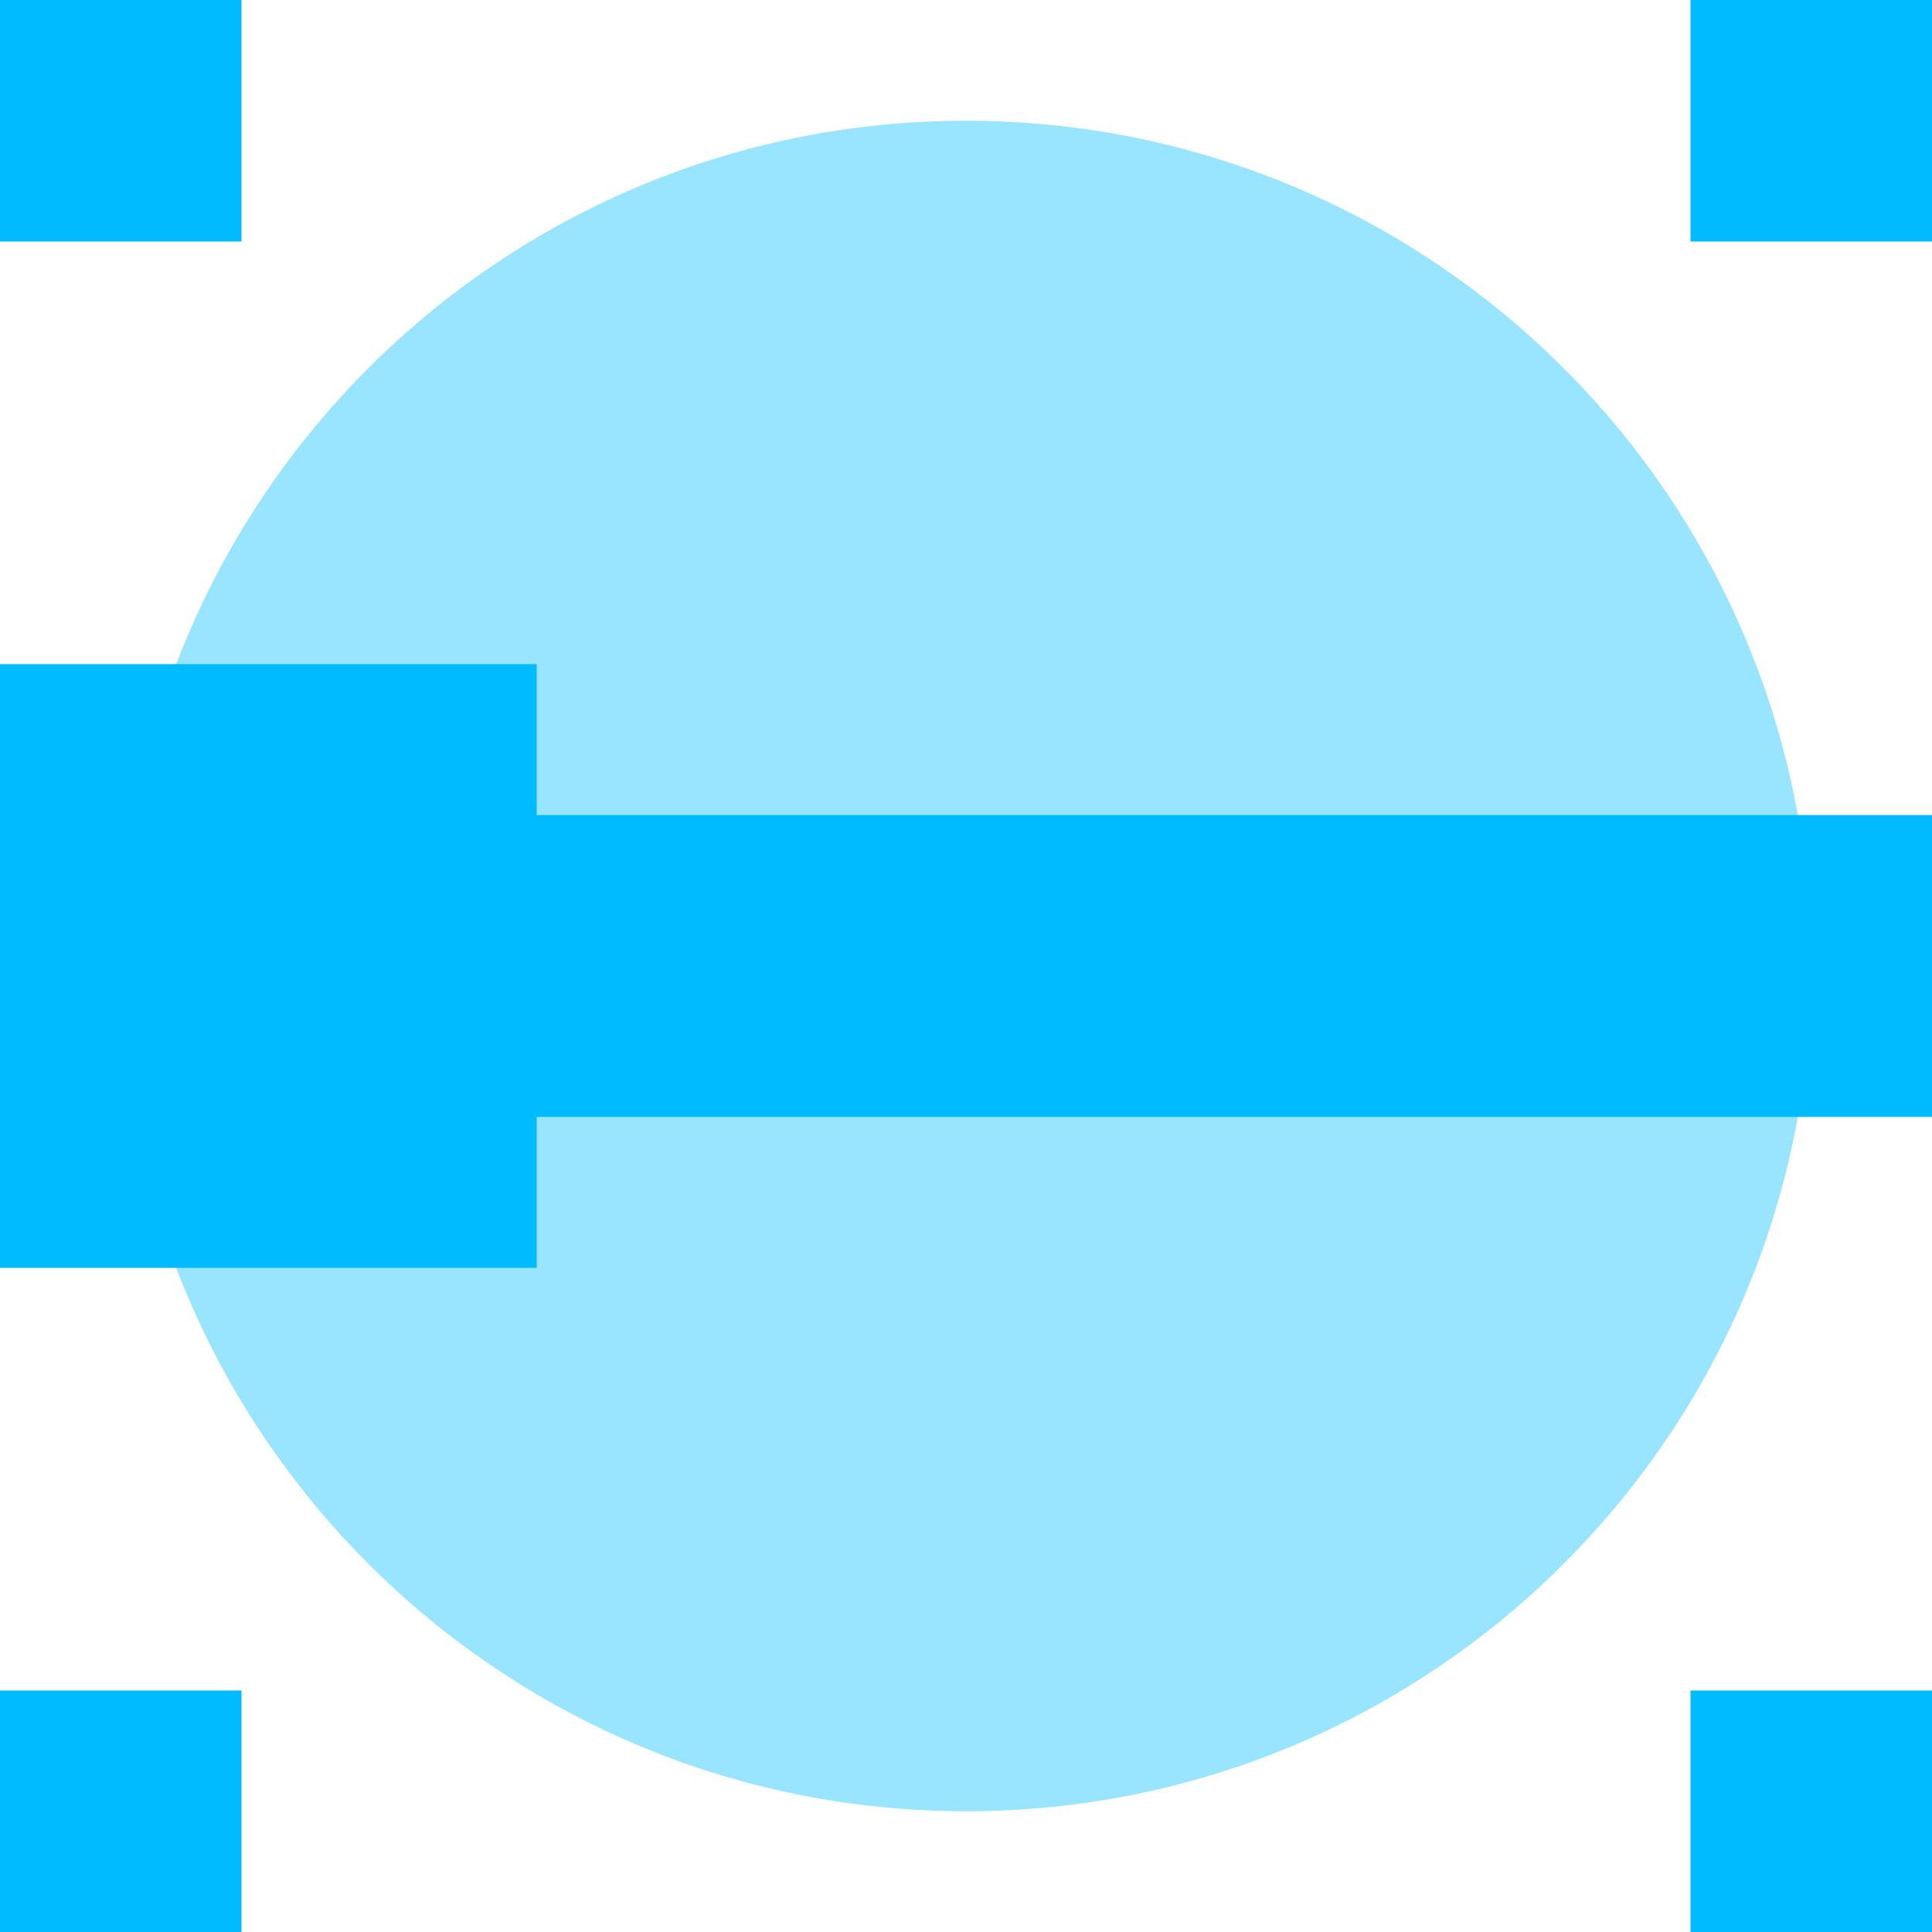 
<svg xmlns="http://www.w3.org/2000/svg" xmlns:xlink="http://www.w3.org/1999/xlink" width="16px" height="16px" viewBox="0 0 16 16" version="1.1">
<g id="surface1">
<path style=" stroke:none;fill-rule:nonzero;fill:#00bbff;fill-opacity:1;" d="M 0 15 L 0 14 L 2 14 L 2 16 L 0 16 Z M 14 15 L 14 14 L 16 14 L 16 16 L 14 16 Z M 0 1 L 0 0 L 2 0 L 2 2 L 0 2 Z M 14 1 L 14 0 L 16 0 L 16 2 L 14 2 Z M 14 1 "/>
<path style=" stroke:none;fill-rule:nonzero;fill:#00bbff;fill-opacity:0.4;" d="M 15 8 C 15 11.867 11.867 15 8 15 C 4.133 15 1 11.867 1 8 C 1 4.133 4.133 1 8 1 C 11.867 1 15 4.133 15 8 "/>
<path style=" stroke:none;fill-rule:nonzero;fill:#00bbff;fill-opacity:1;" d="M 0 8 L 0 5.5 L 4.445 5.5 L 4.445 6.75 L 16 6.75 L 16 9.25 L 4.445 9.25 L 4.445 10.5 L 0 10.5 Z M 0 8 "/>
</g>
</svg>
